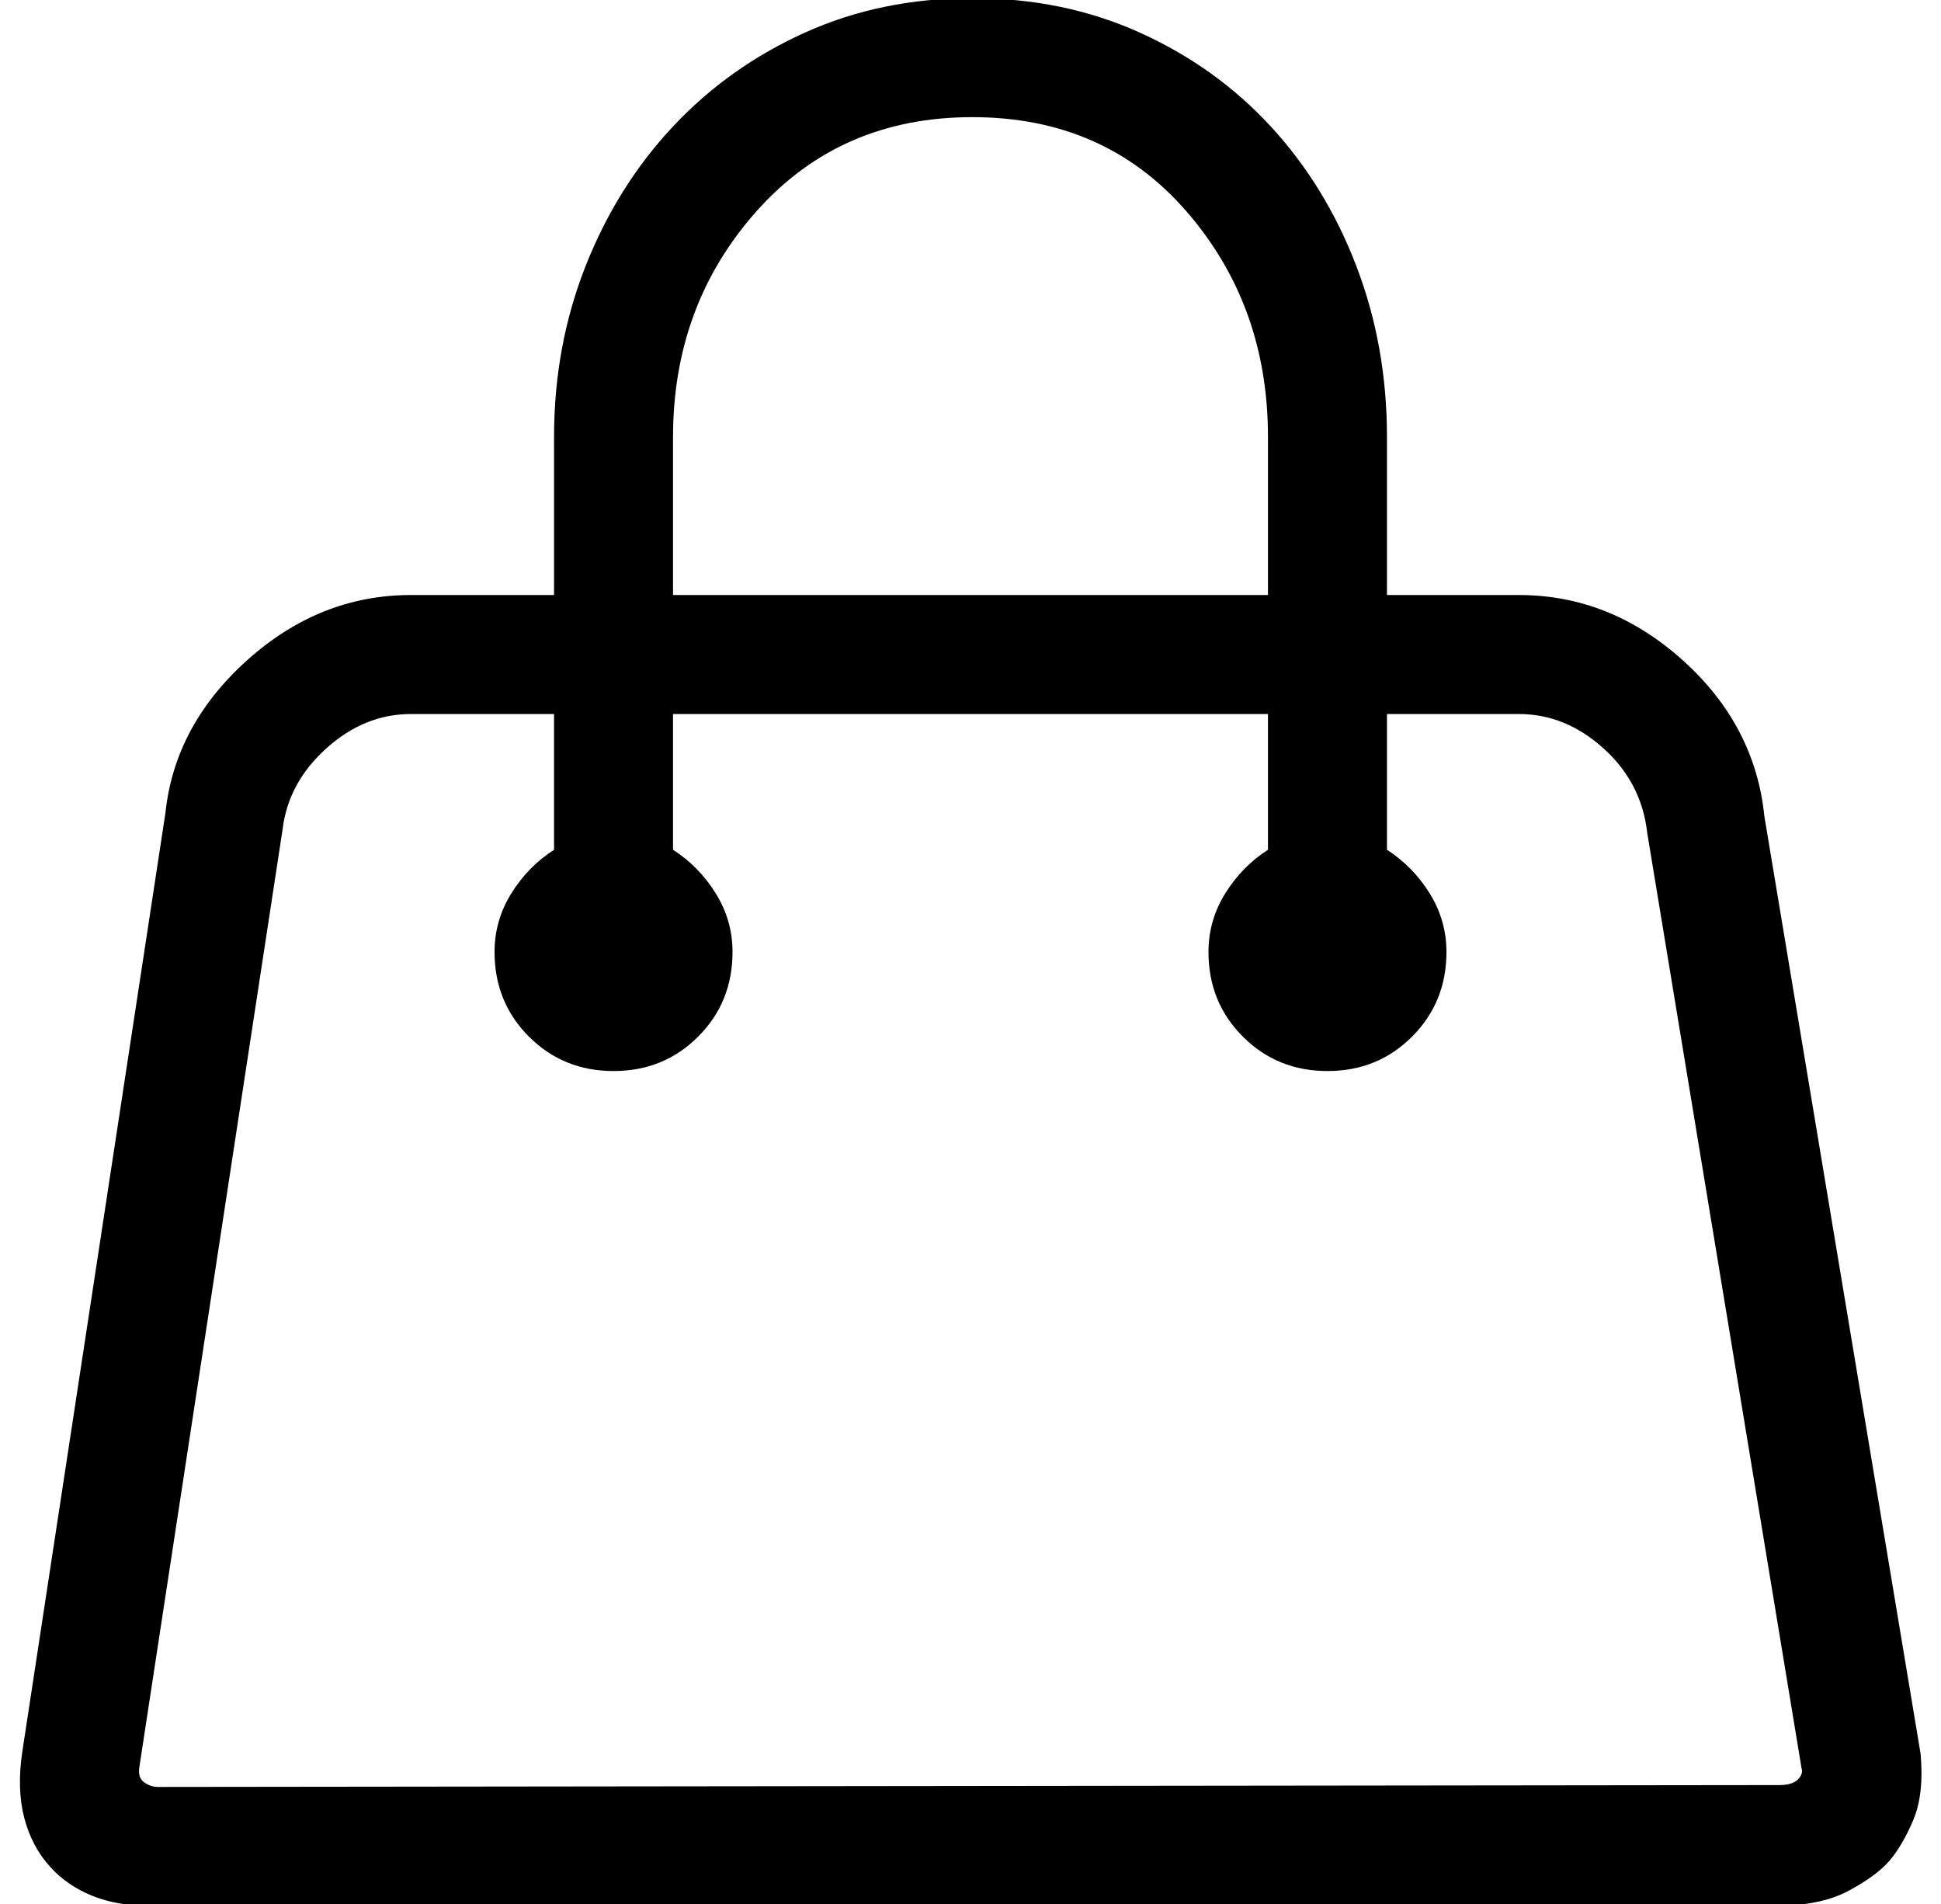 <?xml version="1.0" encoding="utf-8"?>
<!DOCTYPE svg PUBLIC "-//W3C//DTD SVG 1.1//EN" "http://www.w3.org/Graphics/SVG/1.1/DTD/svg11.dtd">
<svg viewBox="-10 0 1044 1024" xmlns="http://www.w3.org/2000/svg" xmlns:xlink= "http://www.w3.org/1999/xlink">
  <g transform="matrix(1 0 0 -1 0 960)">
   <path fill="currentColor"
d="M1023 17l-84 504q-5 49 -44 84t-88 35h-71v85q0 49 -16.5 92t-46 75t-70.5 50.5t-90 18.5t-90 -18.5t-71 -50.5t-47 -75t-17 -92v-85h-77q-49 0 -88 -35t-44 -82l-77 -505q-3 -20 1 -35.5t14 -26.5q9 -10 22.5 -15.5t31.5 -5.5h873q25 0 40 8t22 16t13 22t4 36v0z
M352 725q0 71 45 121.5t116 50.5t115 -50.5t44 -121.5v-85h-320v85v0zM947 0l-872 -1q-4 0 -7.5 2.5t-2.5 8.5l77 504q3 25 23.5 43.5t45.5 18.5h77v-73q-14 -9 -23 -23.5t-9 -31.5q0 -27 18.5 -45.5t45.5 -18.5t45.5 18.5t18.5 45.5q0 17 -9 31.5t-23 23.5v73h320v-73
q-14 -9 -23 -23.5t-9 -31.5q0 -27 18.5 -45.5t45.5 -18.5t45.5 18.5t18.5 45.5q0 17 -9 31.5t-23 23.5v73h71q25 0 45.5 -18.5t23.5 -45.5l83 -503q1 -3 -2 -6t-10 -3v0z" />
  </g>
</svg>
